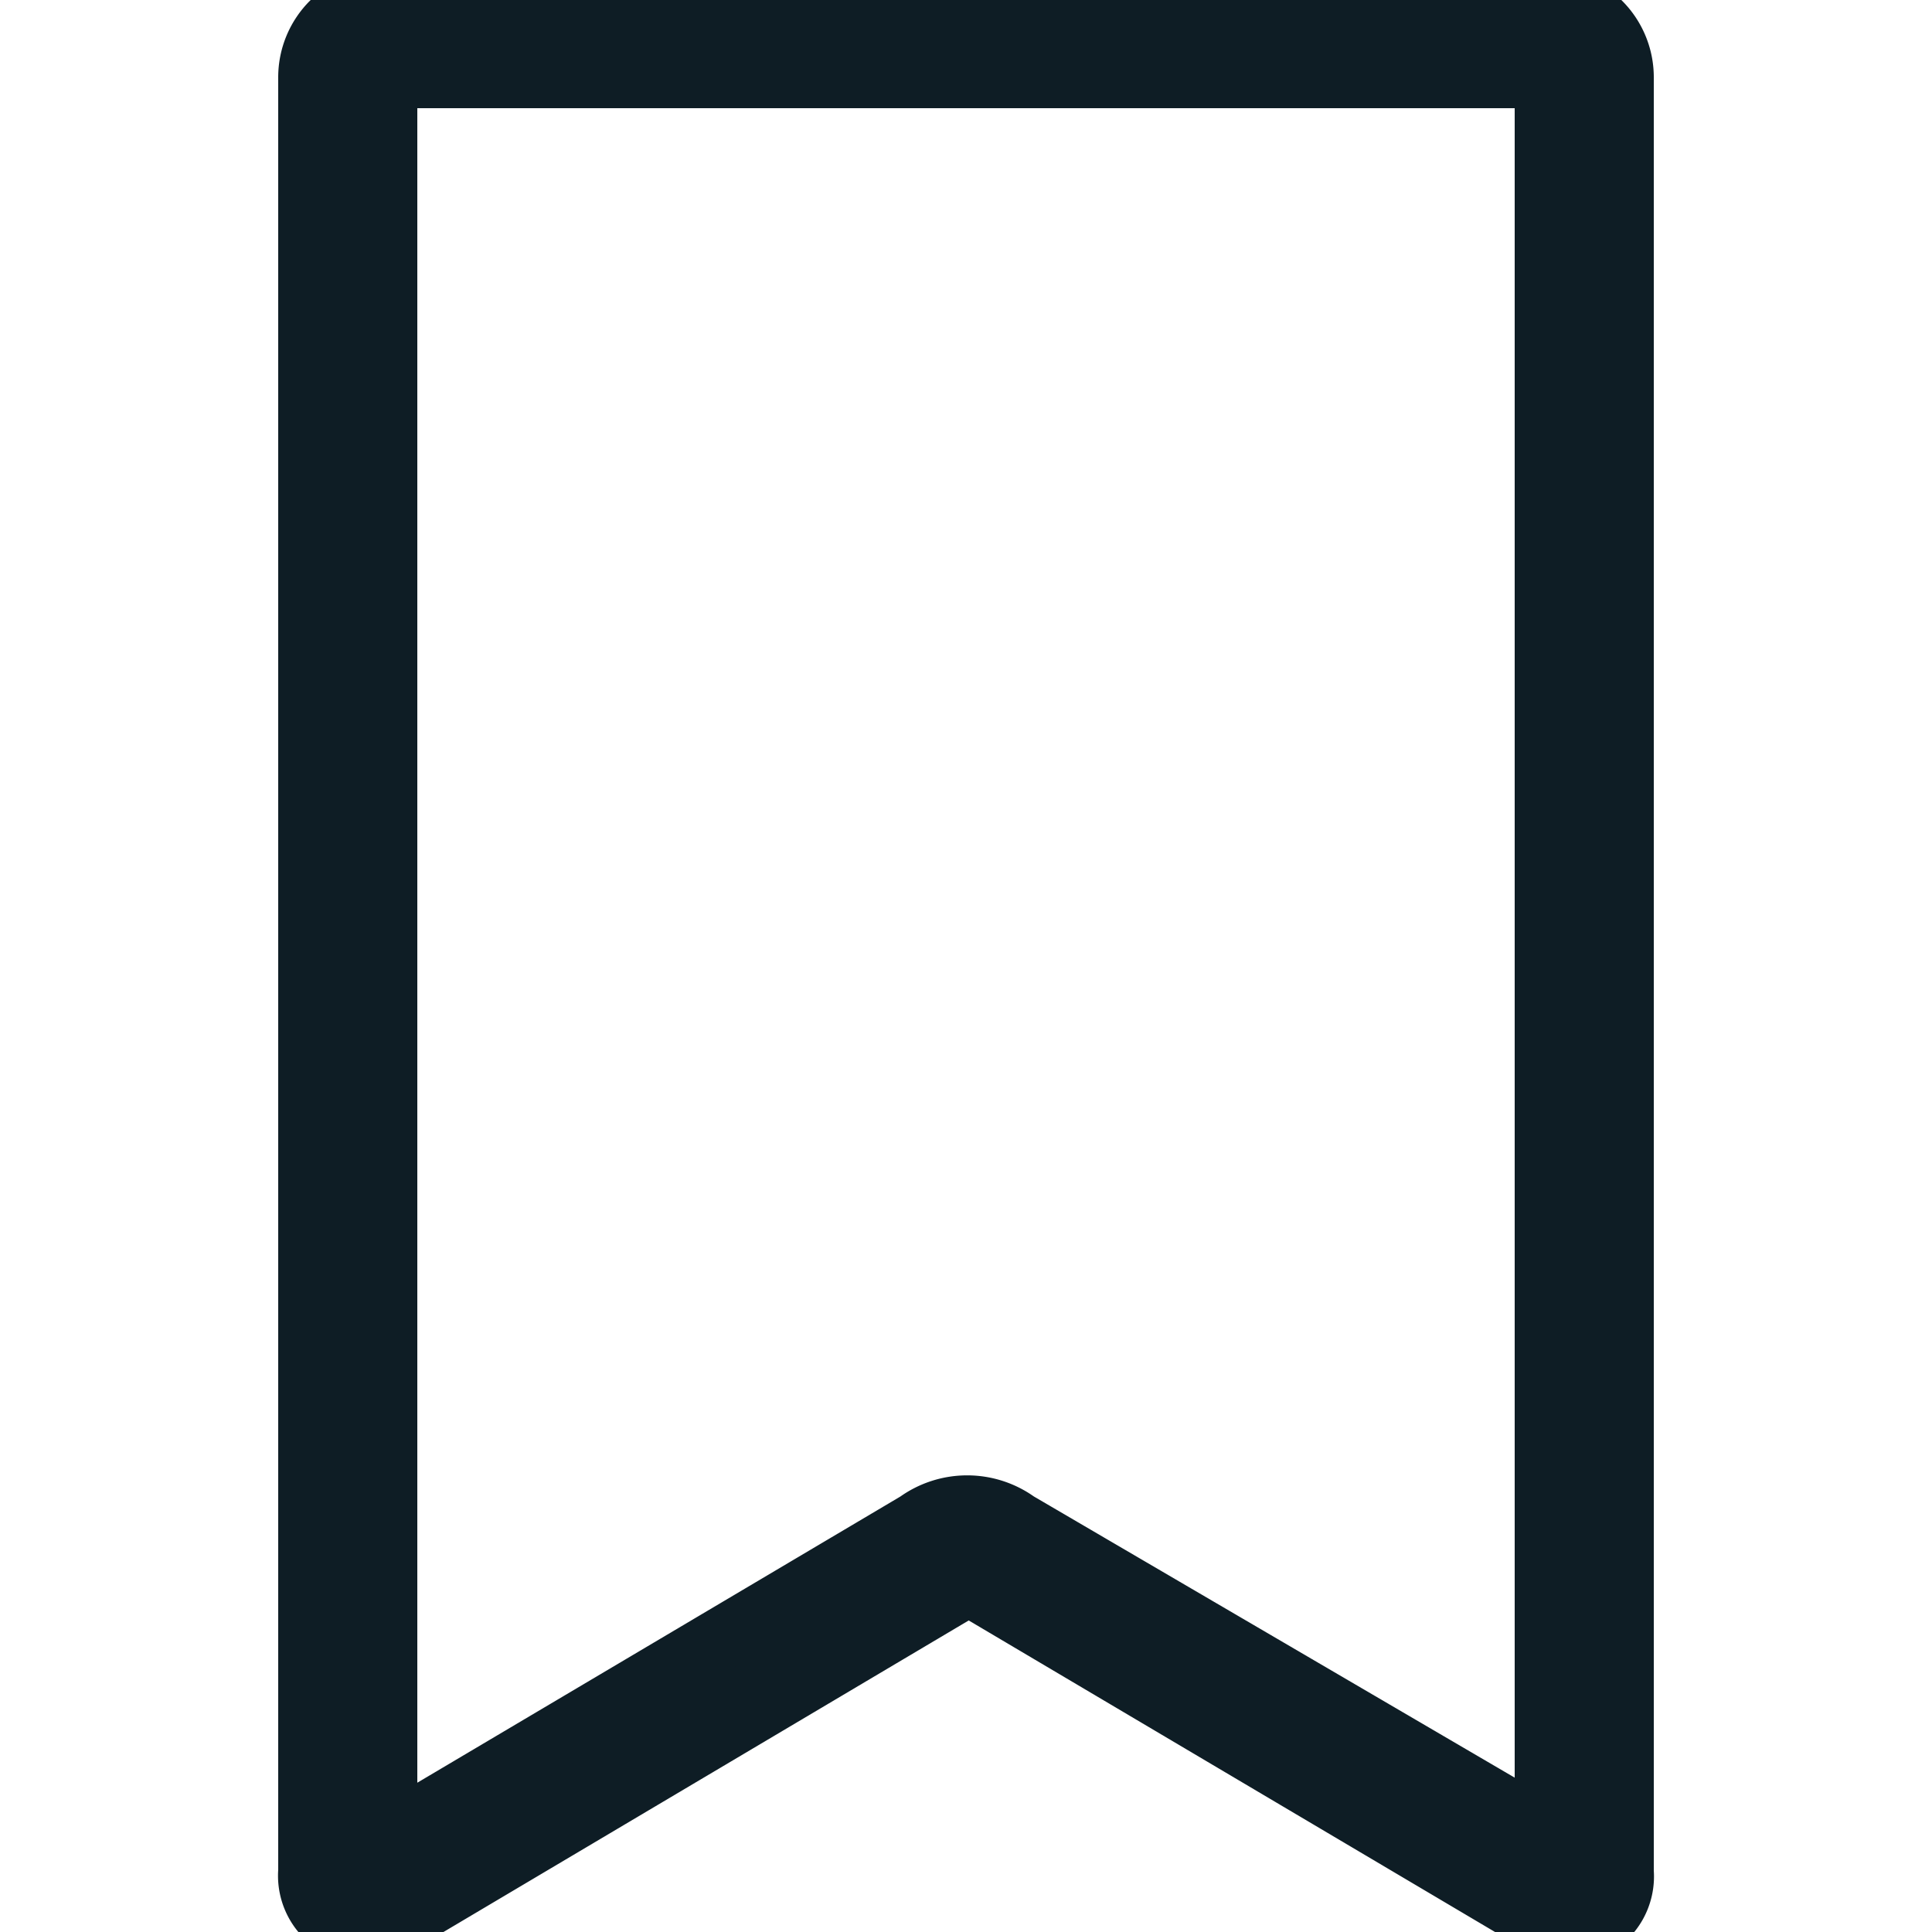 <svg xmlns="http://www.w3.org/2000/svg" viewBox="0 0 25 25"><path stroke="#0e1d25" stroke-width="0.8" d="M4.7 25a.73.73 0 01-.3-.07.74.74 0 01-.4-.72V1a1 1 0 011-1h15a1 1 0 011 1v23.22a.74.74 0 01-.4.72.72.72 0 01-.79-.13l-7.18-4.25h-.06a.14.14 0 00-.13 0l-7.3 4.33a.66.66 0 01-.44.11zm-.13-1zM5 1v22.77l6.87-4.07a1.1 1.1 0 011.29 0l6.84 4V1z" fill="#0e1d25"/></svg>